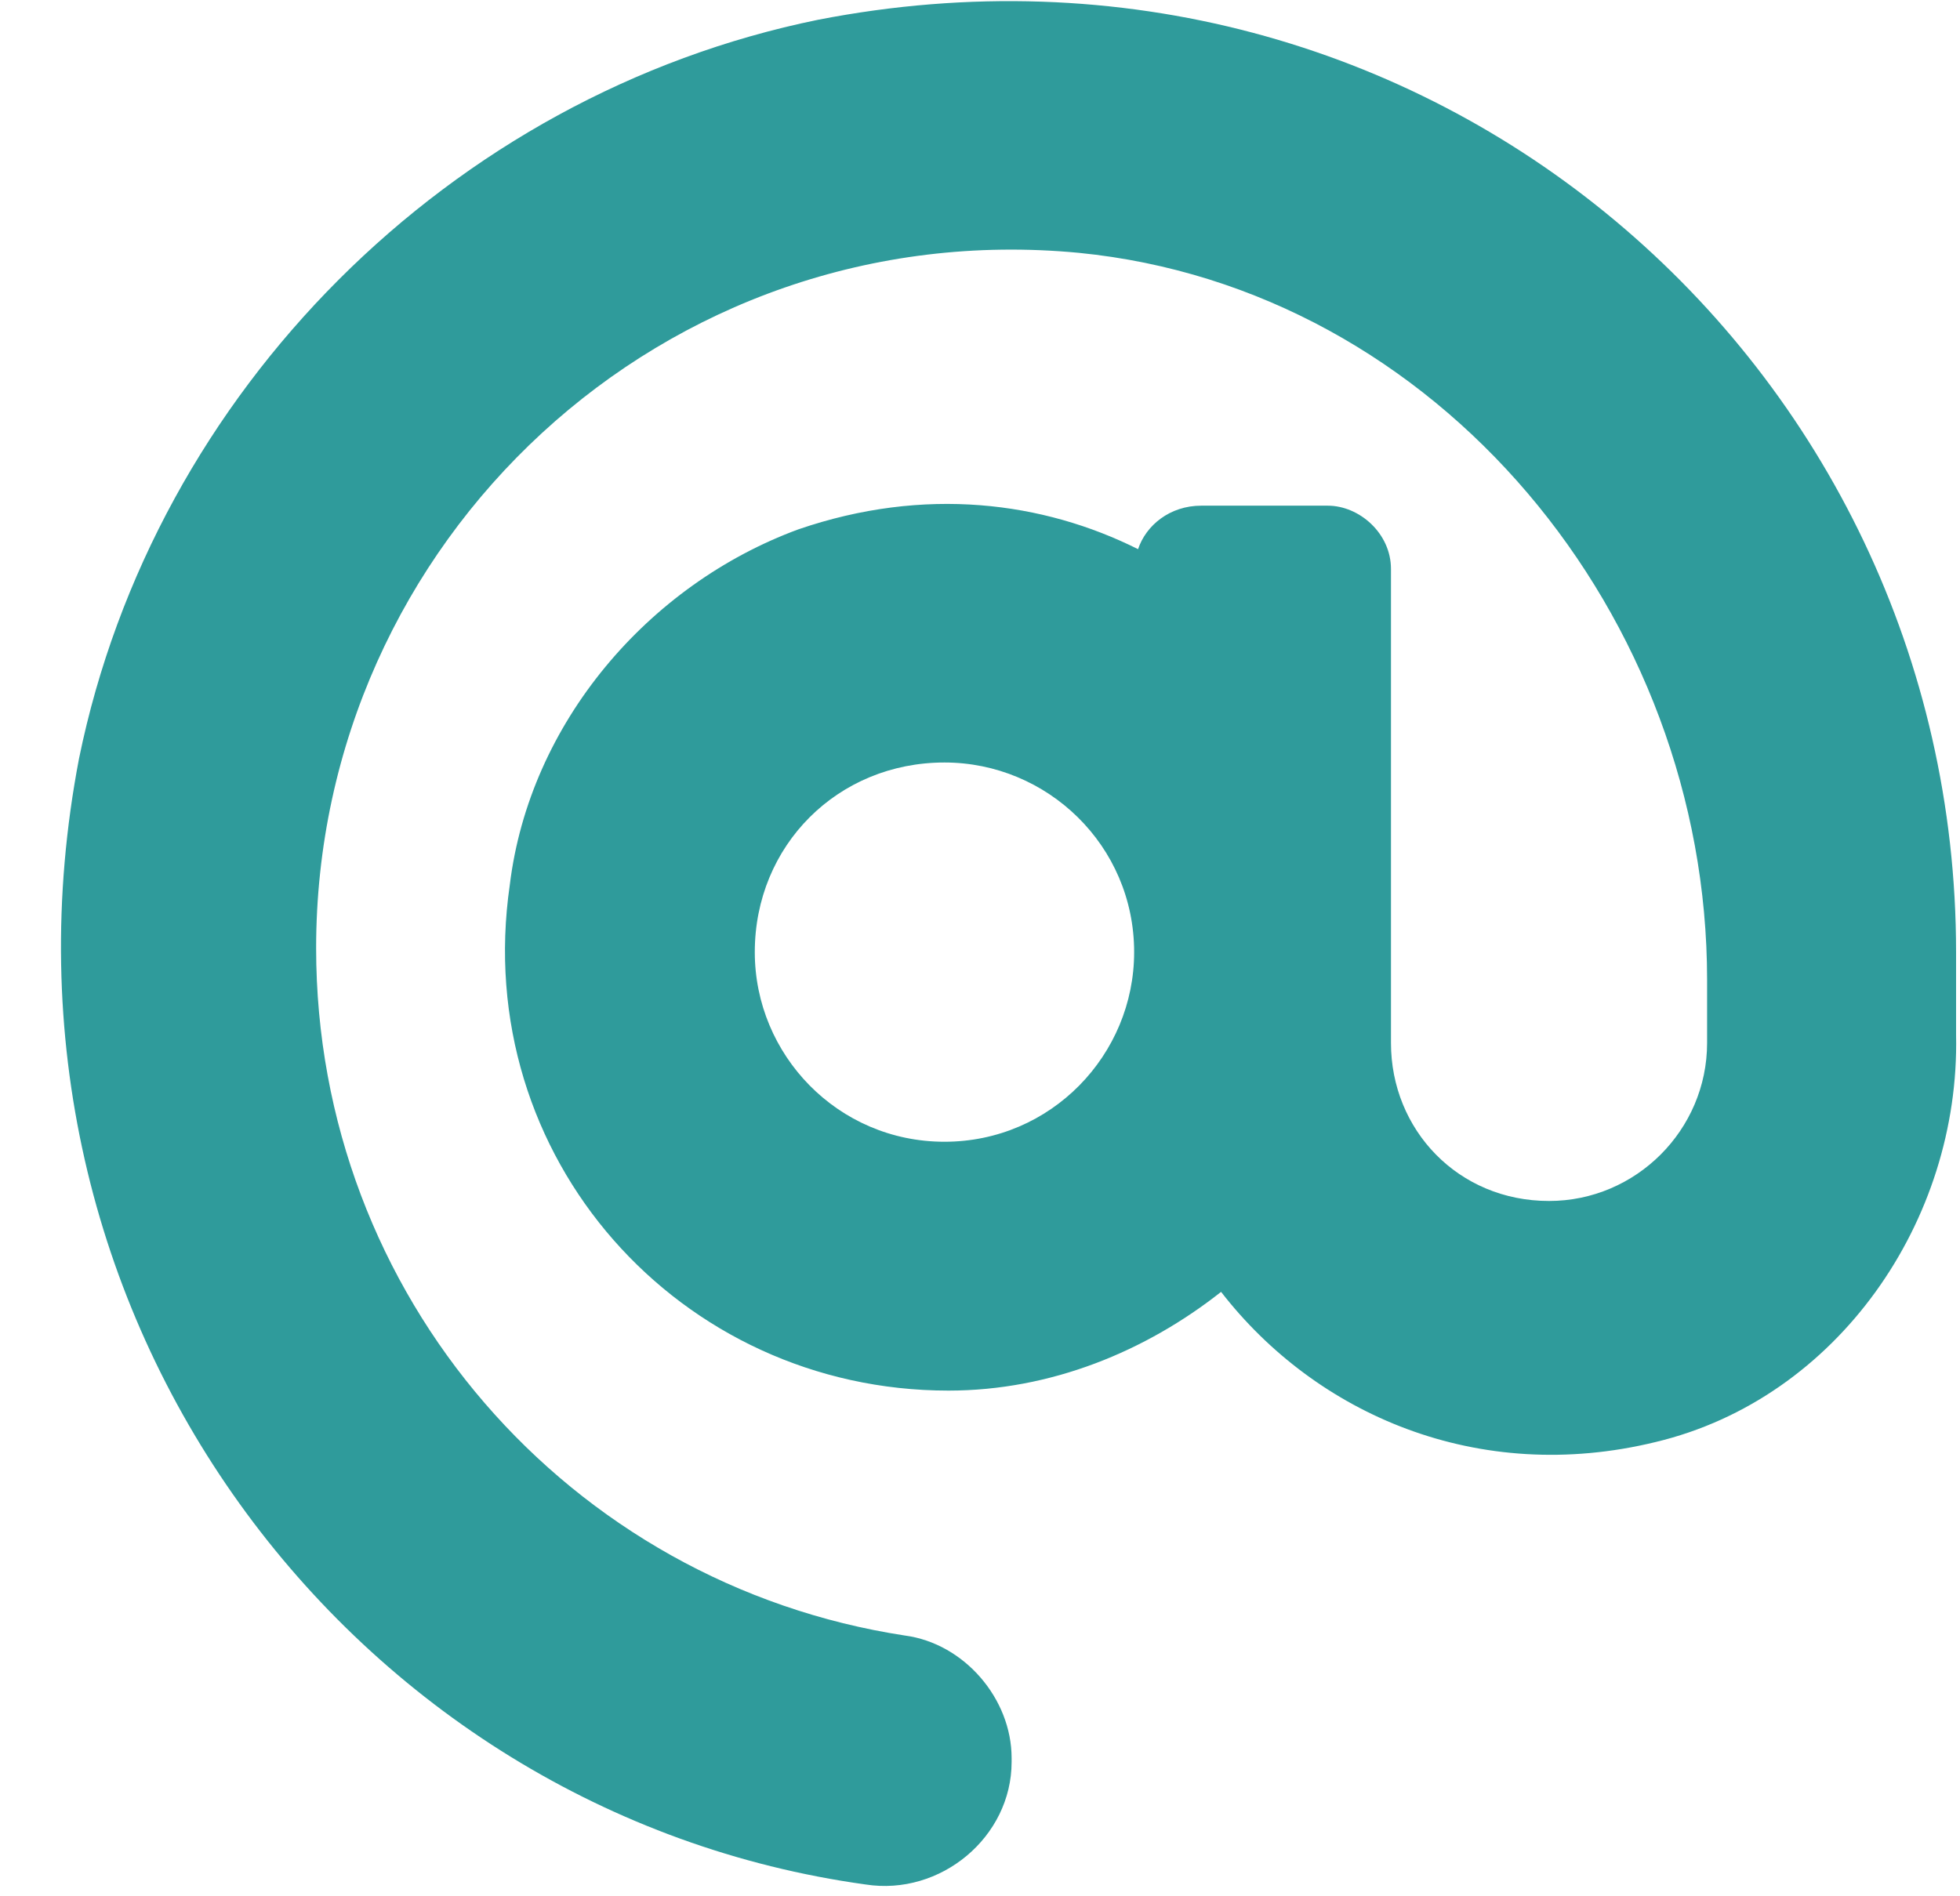 <svg width="31" height="30" viewBox="0 0 31 30" fill="none" xmlns="http://www.w3.org/2000/svg">
<path d="M12.938 0.313C7.125 1.5 2.438 6.188 1.25 12C-0.437 20.813 5.563 28.688 13.688 29.813C14.876 30 16 29.063 16 27.875V27.813C16 26.875 15.251 26 14.313 25.875C9 25.063 5 20.5 5 15C5 8.563 10.501 3.375 17.063 4C22.75 4.563 27 9.75 27 15.5V16.5C27 17.875 25.875 19 24.5 19C23.063 19 22 17.875 22 16.5V9C22 8.438 21.5 8 21 8H19C18.5 8 18.125 8.313 18 8.688C16.5 7.938 14.626 7.688 12.626 8.375C10.251 9.25 8.375 11.438 8.063 14C7.438 18.313 10.751 22 15.001 22C16.625 22 18.125 21.375 19.313 20.438C20.813 22.375 23.375 23.5 26.188 22.813C29.063 22.125 31 19.313 30.938 16.375V15.063C30.938 5.75 22.563 -1.562 12.938 0.313ZM14.938 18.063C13.251 18.063 11.938 16.688 11.938 15.063C11.938 13.375 13.251 12.063 14.938 12.063C16.563 12.063 17.938 13.375 17.938 15.063C17.938 16.688 16.625 18.063 14.938 18.063Z" fill="#2F9B9B"/>
</svg>

